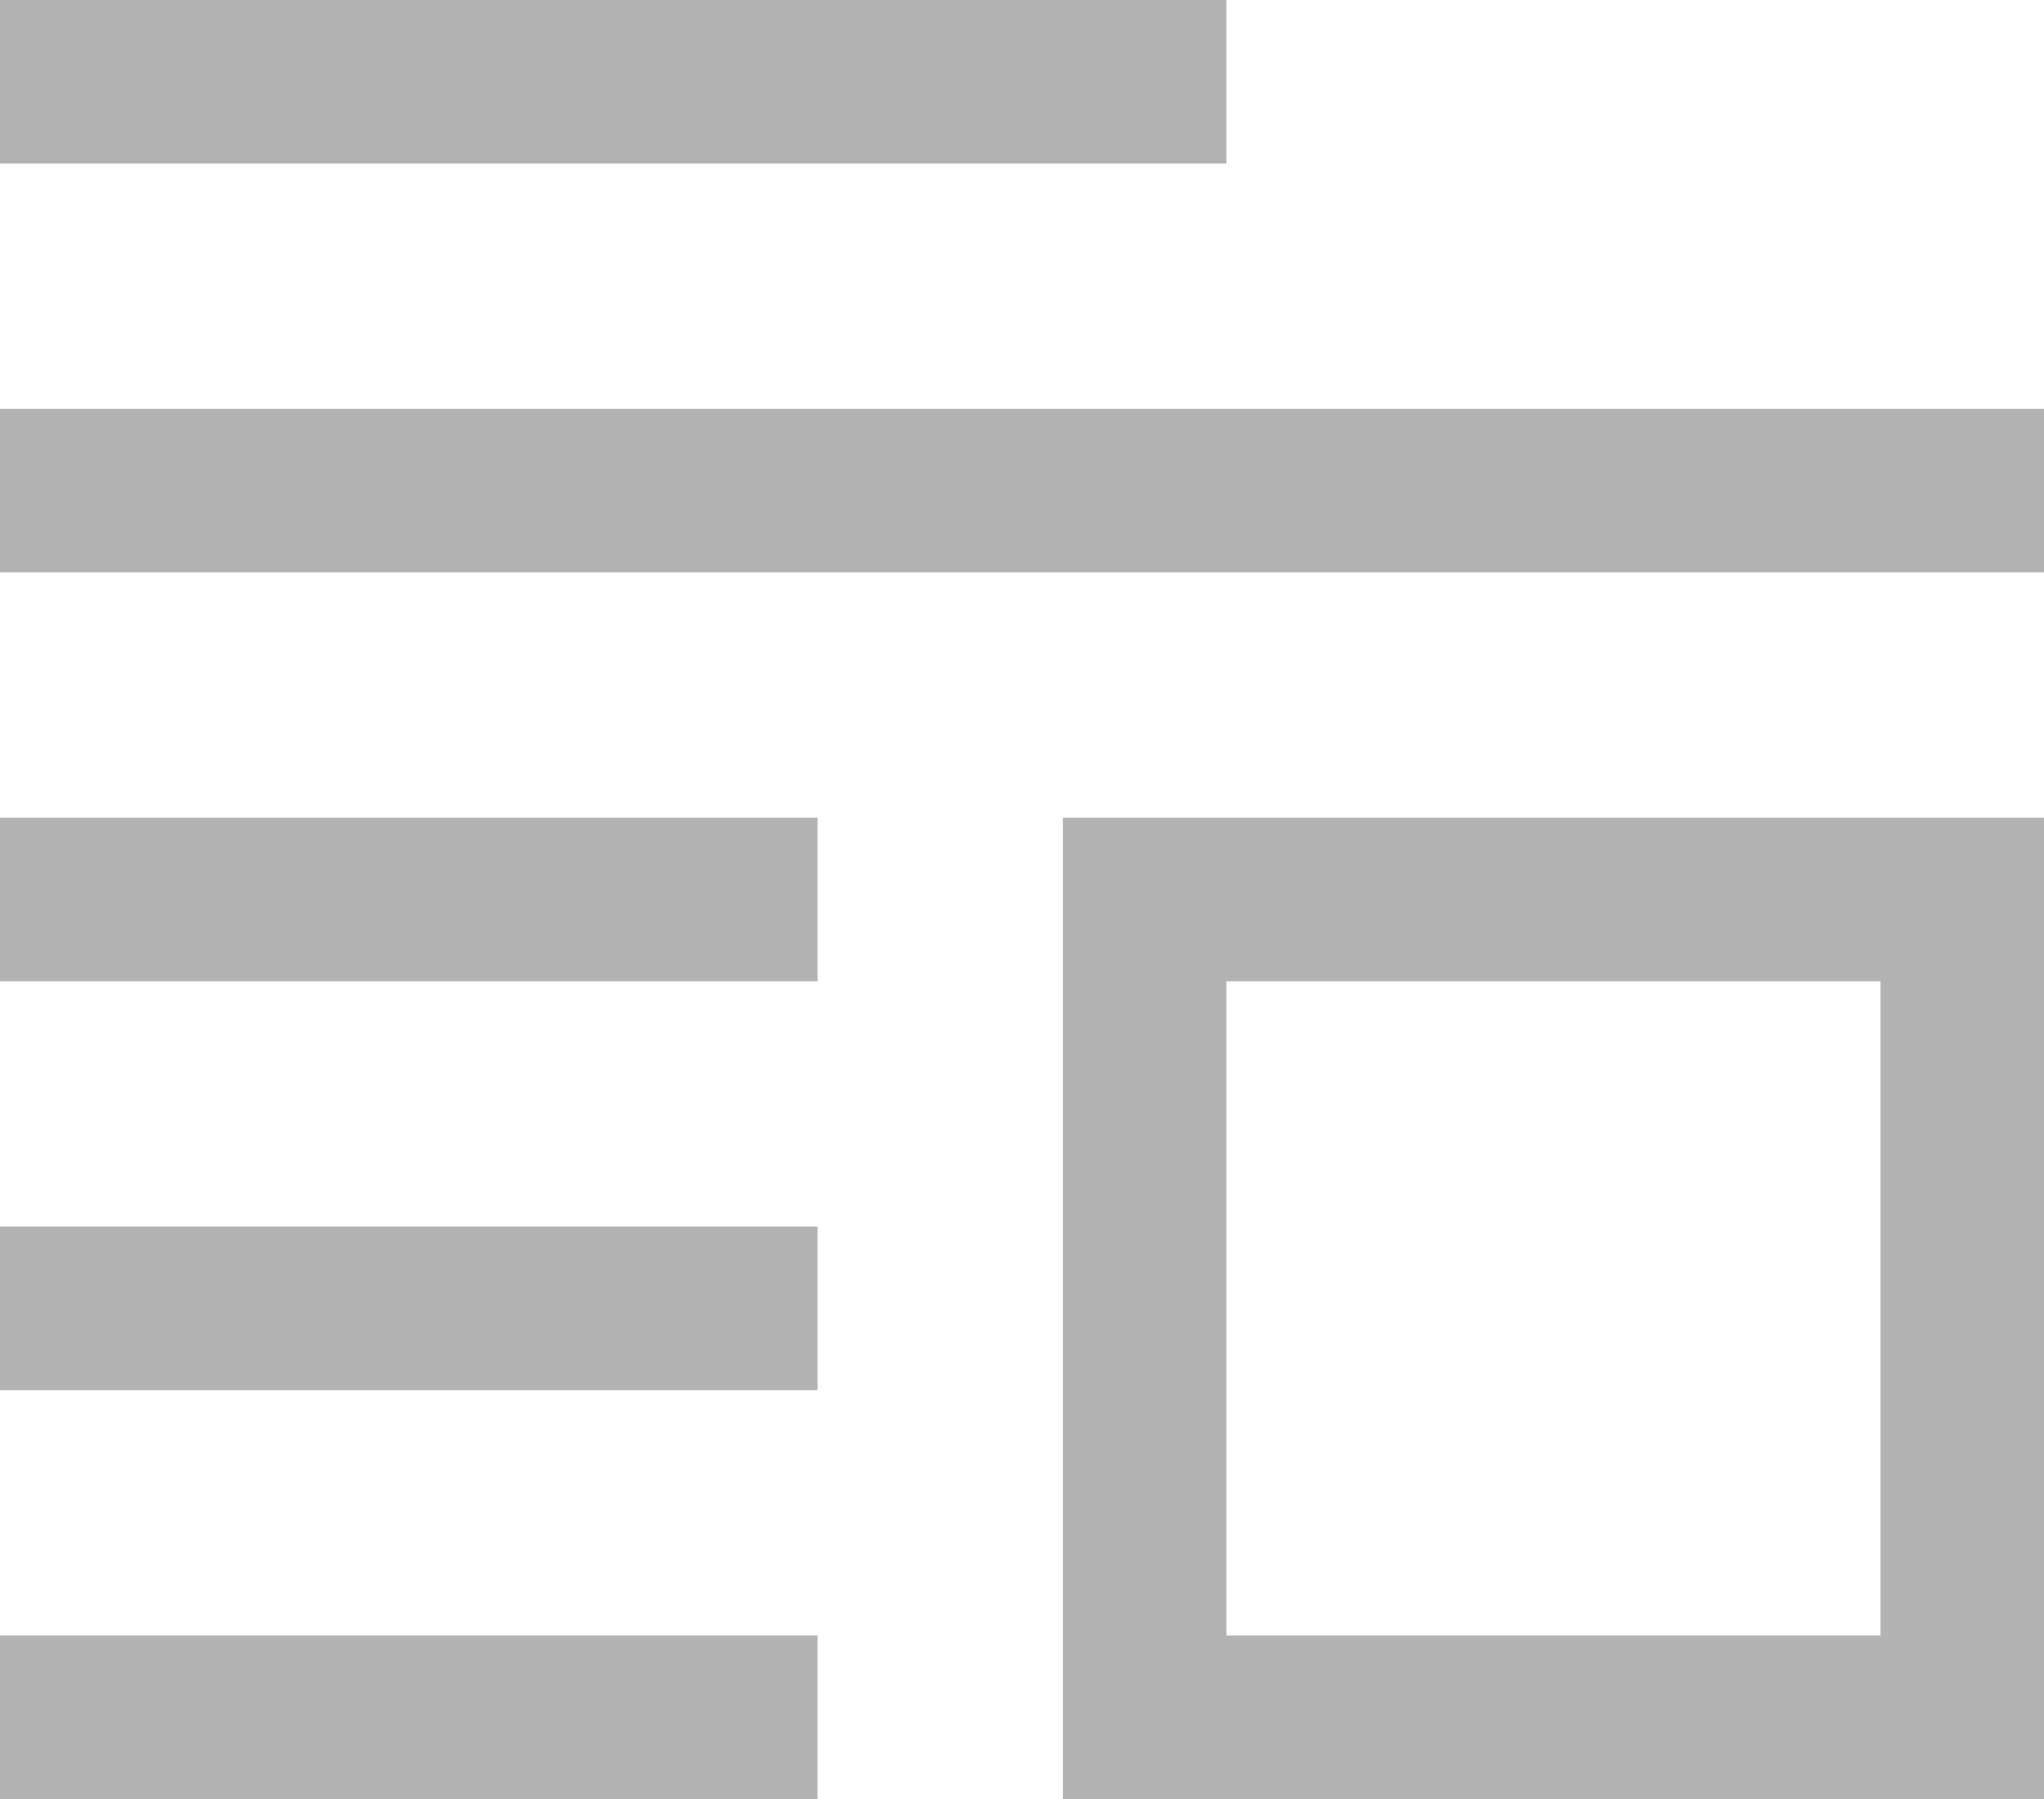 <?xml version="1.0" encoding="UTF-8"?>
<svg xmlns="http://www.w3.org/2000/svg" xmlns:xlink="http://www.w3.org/1999/xlink" width="25pt" height="22pt" viewBox="0 0 25 22" version="1.1">
<g id="surface1">
<path style=" stroke:none;fill-rule:nonzero;fill:rgb(70.196%,70.196%,70.196%);fill-opacity:1;" d="M 0 0 L 0 2 L 15 2 L 15 0 Z M 0 5 L 0 7 L 25 7 L 25 5 Z M 0 10 L 0 12 L 10 12 L 10 10 Z M 13 10 L 13 22 L 25 22 L 25 10 Z M 15 12 L 23 12 L 23 20 L 15 20 Z M 0 15 L 0 17 L 10 17 L 10 15 Z M 0 20 L 0 22 L 10 22 L 10 20 Z M 0 20 "/>
</g>
</svg>
